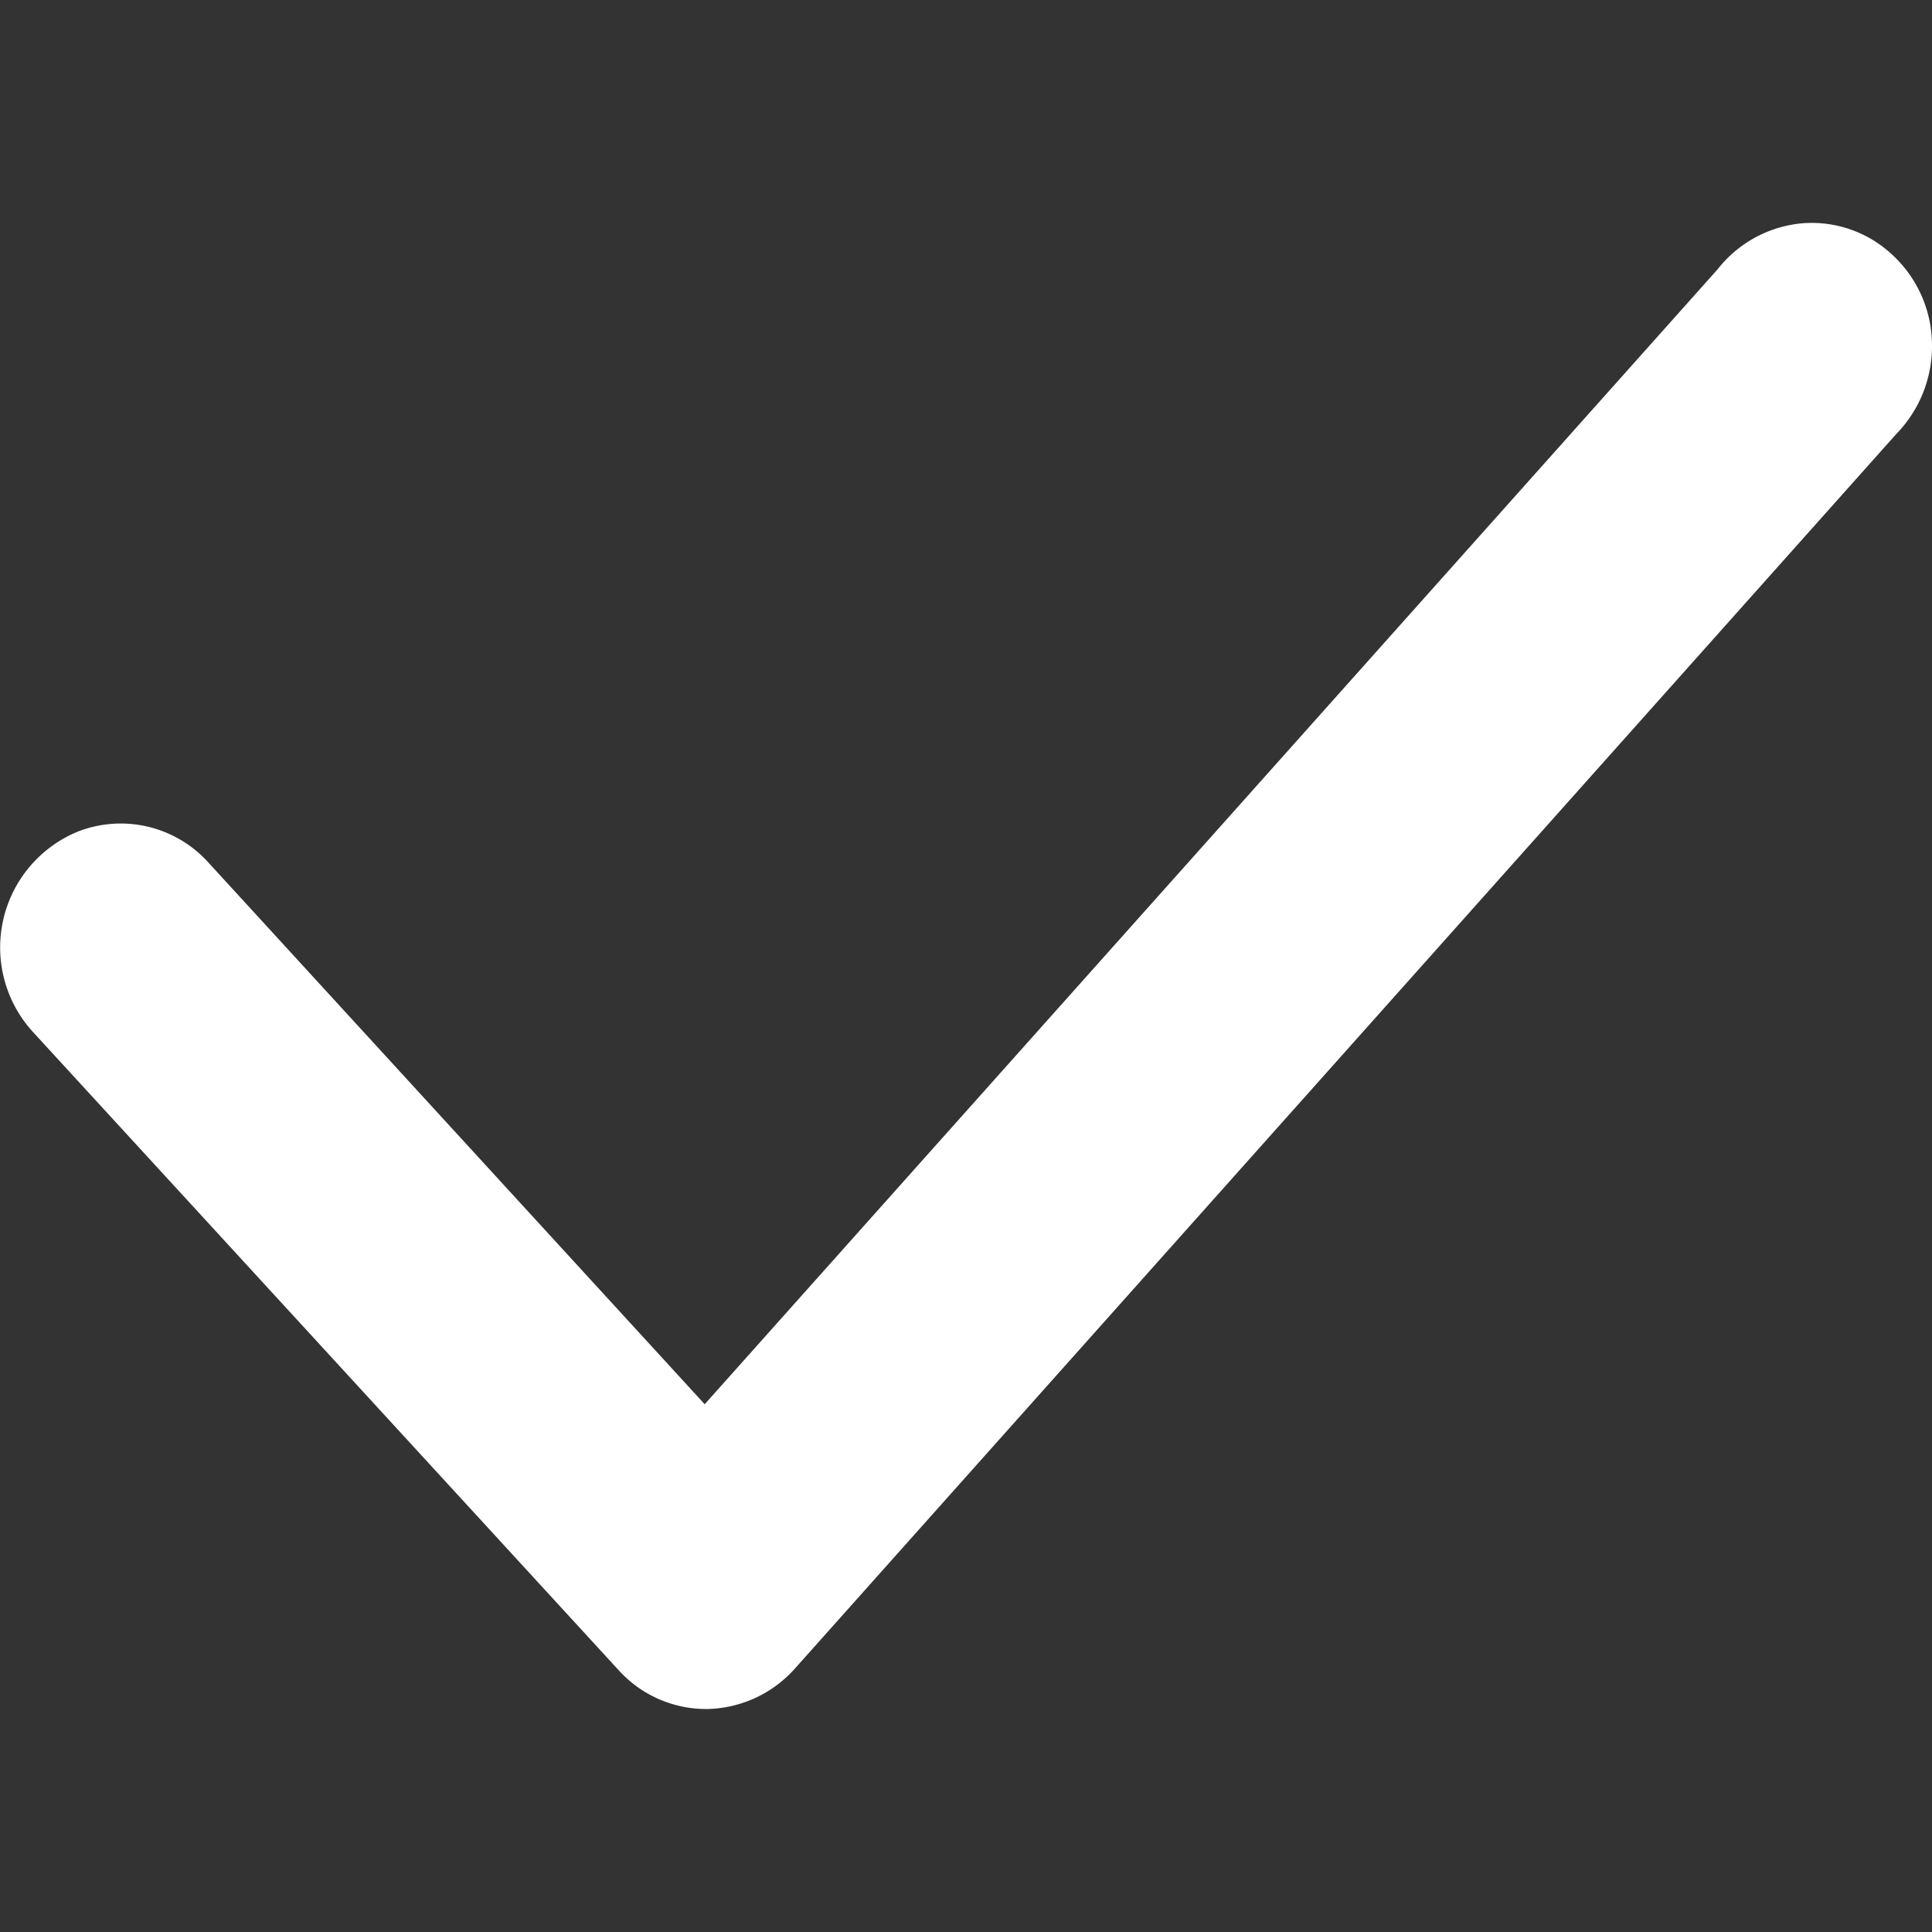 <svg width="12" height="12" viewBox="0 0 12 12" fill="none" xmlns="http://www.w3.org/2000/svg"><rect x="0" y="0" width="12" height="12" fill="#333333" stroke="none"/><g clip-path="url(#clip0_1603_63)"><path d="M4.385 10.615a.734.734 0 01-.546-.245L.203 6.408a.778.778 0 01.281-1.243.733.733 0 01.811.193l3.082 3.364 6.292-7.05a.753.753 0 01.524-.285.731.731 0 01.561.196.766.766 0 01.246.553.783.783 0 01-.224.562l-6.838 7.665a.75.75 0 01-.546.252h-.007z" fill="#fff"/></g><defs><clipPath id="clip0_1603_63"><path fill="#fff" d="M0 0h12v12H0z"/></clipPath></defs></svg>